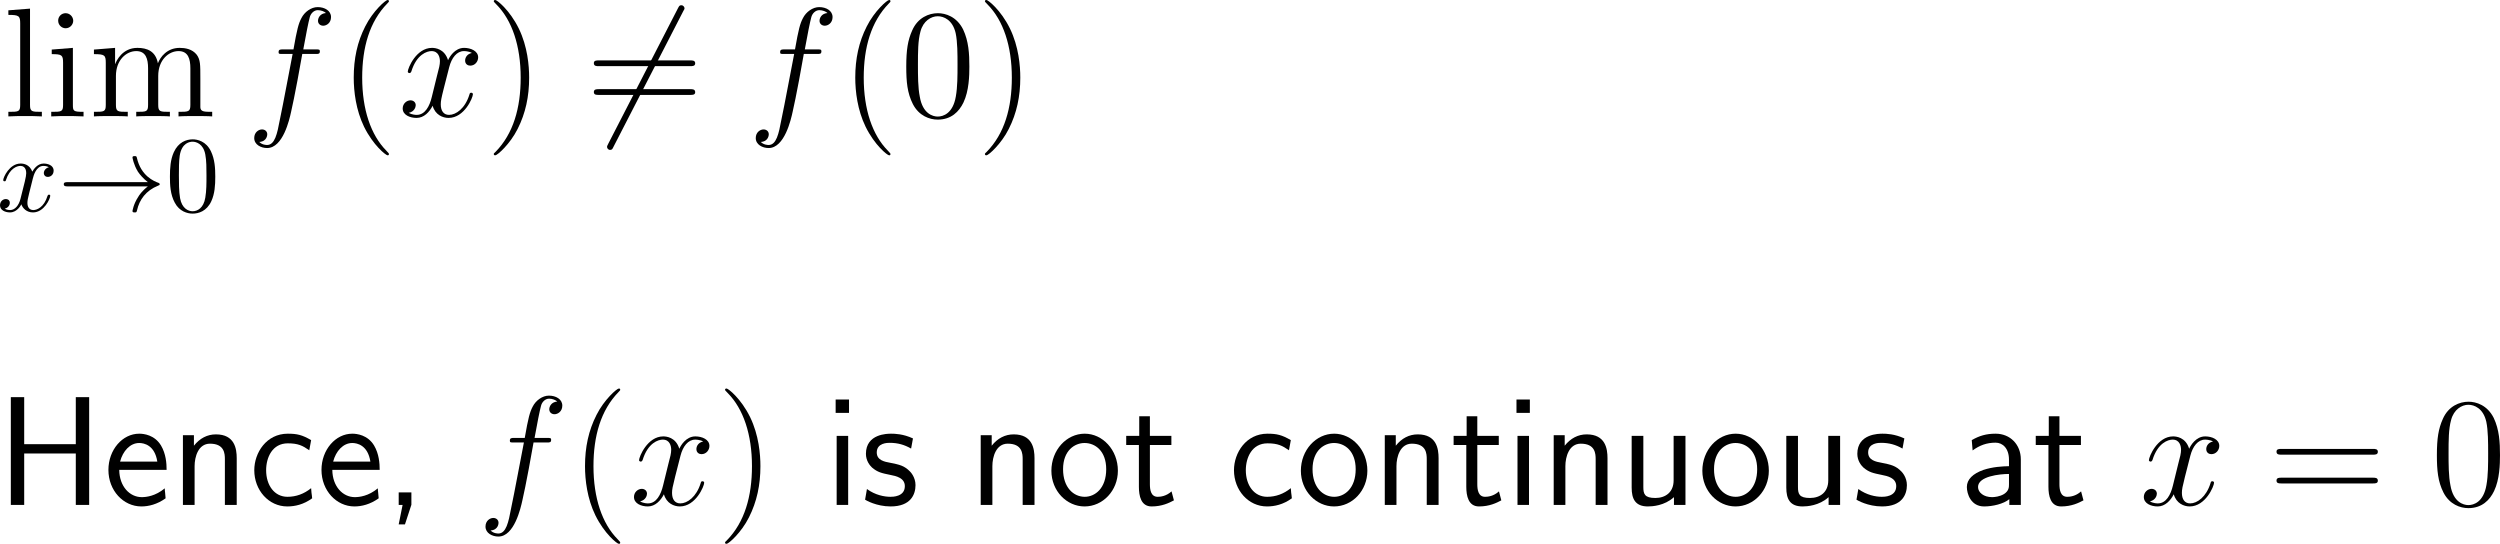 <?xml version="1.0" encoding="UTF-8"?>
<svg xmlns="http://www.w3.org/2000/svg" xmlns:xlink="http://www.w3.org/1999/xlink" width="288.606pt" height="62.78pt" viewBox="0 0 288.606 62.78" version="1.1">
<g id="surface1">
<path style=" stroke:none;fill-rule:nonzero;fill:rgb(0%,0%,0%);fill-opacity:1;" d="M 3.465 0.996 L 0.965 1.191 L 0.965 1.719 C 2.195 1.719 2.332 1.836 2.332 2.715 L 2.332 12.109 C 2.332 12.91 2.137 12.91 0.965 12.91 L 0.965 13.438 C 1.473 13.398 2.352 13.398 2.898 13.398 C 3.426 13.398 4.324 13.398 4.832 13.438 L 4.832 12.91 C 3.68 12.91 3.465 12.91 3.465 12.109 Z M 3.465 0.996 "/>
<path style=" stroke:none;fill-rule:nonzero;fill:rgb(0%,0%,0%);fill-opacity:1;" d="M 8.453 2.402 C 8.453 1.934 8.062 1.523 7.574 1.523 C 7.105 1.523 6.715 1.895 6.715 2.383 C 6.715 2.91 7.145 3.262 7.574 3.262 C 8.121 3.262 8.453 2.793 8.453 2.402 Z M 5.973 5.723 L 5.973 6.25 C 7.125 6.25 7.281 6.348 7.281 7.227 L 7.281 12.109 C 7.281 12.91 7.086 12.91 5.914 12.91 L 5.914 13.438 C 6.422 13.398 7.281 13.398 7.809 13.398 C 8.004 13.398 9.039 13.398 9.645 13.438 L 9.645 12.91 C 8.492 12.91 8.414 12.832 8.414 12.129 L 8.414 5.527 Z M 5.973 5.723 "/>
<path style=" stroke:none;fill-rule:nonzero;fill:rgb(0%,0%,0%);fill-opacity:1;" d="M 23.129 9.082 C 23.129 7.422 23.129 6.914 22.719 6.328 C 22.191 5.645 21.352 5.527 20.746 5.527 C 19.262 5.527 18.5 6.602 18.227 7.305 C 17.973 5.918 16.996 5.527 15.863 5.527 C 14.125 5.527 13.441 7.012 13.305 7.383 L 13.285 7.383 L 13.285 5.527 L 10.844 5.723 L 10.844 6.25 C 12.074 6.25 12.211 6.367 12.211 7.246 L 12.211 12.109 C 12.211 12.91 12.016 12.91 10.844 12.91 L 10.844 13.438 C 11.312 13.398 12.289 13.398 12.797 13.398 C 13.305 13.398 14.281 13.398 14.75 13.438 L 14.75 12.91 C 13.598 12.91 13.383 12.91 13.383 12.109 L 13.383 8.77 C 13.383 6.895 14.613 5.898 15.727 5.898 C 16.84 5.898 17.094 6.797 17.094 7.891 L 17.094 12.109 C 17.094 12.91 16.898 12.91 15.727 12.91 L 15.727 13.438 C 16.195 13.398 17.172 13.398 17.66 13.398 C 18.188 13.398 19.145 13.398 19.613 13.438 L 19.613 12.91 C 18.48 12.91 18.266 12.91 18.266 12.109 L 18.266 8.77 C 18.266 6.895 19.496 5.898 20.609 5.898 C 21.723 5.898 21.977 6.797 21.977 7.891 L 21.977 12.109 C 21.977 12.91 21.762 12.91 20.609 12.91 L 20.609 13.438 C 21.078 13.398 22.035 13.398 22.543 13.398 C 23.07 13.398 24.027 13.398 24.496 13.438 L 24.496 12.91 C 23.598 12.91 23.148 12.91 23.129 12.383 Z M 23.129 9.082 "/>
<path style=" stroke:none;fill-rule:nonzero;fill:rgb(0%,0%,0%);fill-opacity:1;" d="M 3.789 20.617 C 3.867 20.305 4.16 19.152 5.02 19.152 C 5.078 19.152 5.391 19.152 5.645 19.309 C 5.293 19.387 5.059 19.68 5.059 19.992 C 5.059 20.188 5.195 20.422 5.527 20.422 C 5.801 20.422 6.191 20.207 6.191 19.699 C 6.191 19.055 5.469 18.879 5.039 18.879 C 4.316 18.879 3.887 19.543 3.73 19.816 C 3.418 18.996 2.754 18.879 2.383 18.879 C 1.094 18.879 0.371 20.48 0.371 20.793 C 0.371 20.93 0.508 20.93 0.527 20.93 C 0.625 20.93 0.664 20.891 0.684 20.793 C 1.113 19.465 1.934 19.152 2.363 19.152 C 2.598 19.152 3.027 19.27 3.027 19.992 C 3.027 20.383 2.812 21.203 2.363 22.961 C 2.168 23.723 1.719 24.25 1.172 24.25 C 1.094 24.25 0.82 24.25 0.547 24.094 C 0.859 24.016 1.133 23.762 1.133 23.41 C 1.133 23.078 0.859 22.98 0.684 22.98 C 0.293 22.98 0 23.293 0 23.703 C 0 24.27 0.605 24.523 1.152 24.523 C 1.992 24.523 2.441 23.645 2.461 23.586 C 2.617 24.035 3.066 24.523 3.809 24.523 C 5.098 24.523 5.801 22.922 5.801 22.609 C 5.801 22.473 5.703 22.473 5.664 22.473 C 5.547 22.473 5.527 22.531 5.488 22.609 C 5.078 23.957 4.238 24.25 3.848 24.25 C 3.359 24.25 3.164 23.859 3.164 23.43 C 3.164 23.156 3.223 22.883 3.359 22.336 Z M 3.789 20.617 "/>
<path style=" stroke:none;fill-rule:nonzero;fill:rgb(0%,0%,0%);fill-opacity:1;" d="M 17.07 21.516 C 16.387 22.043 16.055 22.551 15.957 22.727 C 15.391 23.586 15.293 24.367 15.293 24.367 C 15.293 24.523 15.449 24.523 15.547 24.523 C 15.742 24.523 15.762 24.504 15.82 24.27 C 16.094 23.059 16.836 22.004 18.242 21.438 C 18.398 21.379 18.438 21.359 18.438 21.262 C 18.438 21.184 18.359 21.145 18.34 21.125 C 17.773 20.93 16.27 20.305 15.801 18.215 C 15.762 18.059 15.742 18.02 15.547 18.02 C 15.449 18.02 15.293 18.02 15.293 18.176 C 15.293 18.195 15.41 18.977 15.918 19.816 C 16.172 20.188 16.543 20.617 17.07 21.027 L 7.812 21.027 C 7.598 21.027 7.363 21.027 7.363 21.262 C 7.363 21.516 7.598 21.516 7.812 21.516 Z M 17.07 21.516 "/>
<path style=" stroke:none;fill-rule:nonzero;fill:rgb(0%,0%,0%);fill-opacity:1;" d="M 24.852 20.402 C 24.852 19.406 24.793 18.41 24.363 17.492 C 23.797 16.281 22.762 16.086 22.254 16.086 C 21.492 16.086 20.594 16.418 20.066 17.57 C 19.676 18.43 19.617 19.406 19.617 20.402 C 19.617 21.34 19.656 22.453 20.184 23.41 C 20.711 24.406 21.629 24.66 22.234 24.66 C 22.898 24.66 23.855 24.406 24.402 23.215 C 24.793 22.355 24.852 21.379 24.852 20.402 Z M 22.234 24.387 C 21.746 24.387 21.004 24.074 20.789 22.883 C 20.652 22.141 20.652 20.988 20.652 20.246 C 20.652 19.445 20.652 18.625 20.75 17.961 C 20.984 16.477 21.922 16.359 22.234 16.359 C 22.645 16.359 23.465 16.594 23.699 17.824 C 23.836 18.527 23.836 19.465 23.836 20.246 C 23.836 21.184 23.836 22.023 23.699 22.824 C 23.504 24.016 22.801 24.387 22.234 24.387 Z M 22.234 24.387 "/>
<path style=" stroke:none;fill-rule:nonzero;fill:rgb(0%,0%,0%);fill-opacity:1;" d="M 36.418 6.23 C 36.789 6.23 36.926 6.23 36.926 5.898 C 36.926 5.703 36.789 5.703 36.457 5.703 L 35.012 5.703 C 35.344 3.867 35.598 2.598 35.754 2.012 C 35.852 1.582 36.223 1.172 36.691 1.172 C 37.062 1.172 37.453 1.328 37.629 1.504 C 36.926 1.562 36.711 2.09 36.711 2.402 C 36.711 2.754 36.984 2.969 37.316 2.969 C 37.688 2.969 38.215 2.656 38.215 1.973 C 38.215 1.23 37.473 0.82 36.672 0.82 C 35.91 0.82 35.148 1.387 34.797 2.09 C 34.465 2.715 34.289 3.359 33.879 5.703 L 32.688 5.703 C 32.336 5.703 32.16 5.703 32.16 6.035 C 32.16 6.23 32.258 6.23 32.629 6.23 L 33.781 6.23 C 33.449 7.891 32.707 11.953 32.297 13.867 C 32.004 15.43 31.73 16.738 30.832 16.738 C 30.773 16.738 30.266 16.738 29.934 16.387 C 30.852 16.328 30.852 15.527 30.852 15.508 C 30.852 15.156 30.578 14.941 30.246 14.941 C 29.875 14.941 29.348 15.254 29.348 15.938 C 29.348 16.699 30.129 17.09 30.832 17.09 C 32.668 17.09 33.41 13.809 33.605 12.91 C 33.938 11.543 34.816 6.777 34.895 6.23 Z M 36.418 6.23 "/>
<path style=" stroke:none;fill-rule:nonzero;fill:rgb(0%,0%,0%);fill-opacity:1;" d="M 44.898 17.793 C 44.898 17.734 44.898 17.695 44.605 17.402 C 42.809 15.586 41.812 12.637 41.812 8.965 C 41.812 5.488 42.652 2.5 44.723 0.391 C 44.898 0.215 44.898 0.195 44.898 0.137 C 44.898 0.02 44.82 0 44.742 0 C 44.508 0 43.043 1.289 42.164 3.047 C 41.246 4.844 40.836 6.777 40.836 8.965 C 40.836 10.566 41.09 12.695 42.027 14.629 C 43.082 16.777 44.547 17.93 44.742 17.93 C 44.82 17.93 44.898 17.91 44.898 17.793 Z M 44.898 17.793 "/>
<path style=" stroke:none;fill-rule:nonzero;fill:rgb(0%,0%,0%);fill-opacity:1;" d="M 54.477 6.113 C 53.91 6.23 53.695 6.66 53.695 6.992 C 53.695 7.422 54.027 7.578 54.281 7.578 C 54.828 7.578 55.199 7.109 55.199 6.621 C 55.199 5.879 54.34 5.527 53.578 5.527 C 52.484 5.527 51.879 6.602 51.723 6.953 C 51.312 5.605 50.199 5.527 49.867 5.527 C 48.051 5.527 47.074 7.871 47.074 8.281 C 47.074 8.34 47.152 8.438 47.27 8.438 C 47.406 8.438 47.445 8.32 47.484 8.262 C 48.09 6.27 49.301 5.898 49.809 5.898 C 50.629 5.898 50.785 6.641 50.785 7.07 C 50.785 7.461 50.688 7.871 50.453 8.73 L 49.848 11.191 C 49.594 12.266 49.066 13.262 48.109 13.262 C 48.031 13.262 47.582 13.262 47.191 13.027 C 47.836 12.891 47.992 12.363 47.992 12.148 C 47.992 11.797 47.719 11.582 47.387 11.582 C 46.957 11.582 46.488 11.953 46.488 12.52 C 46.488 13.281 47.328 13.613 48.09 13.613 C 48.949 13.613 49.574 12.93 49.945 12.207 C 50.238 13.262 51.117 13.613 51.781 13.613 C 53.617 13.613 54.594 11.27 54.594 10.879 C 54.594 10.781 54.516 10.703 54.398 10.703 C 54.242 10.703 54.223 10.801 54.184 10.938 C 53.695 12.52 52.641 13.262 51.84 13.262 C 51.215 13.262 50.883 12.793 50.883 12.051 C 50.883 11.66 50.941 11.367 51.234 10.195 L 51.859 7.754 C 52.133 6.68 52.738 5.898 53.559 5.898 C 53.598 5.898 54.105 5.898 54.477 6.113 Z M 54.477 6.113 "/>
<path style=" stroke:none;fill-rule:nonzero;fill:rgb(0%,0%,0%);fill-opacity:1;" d="M 61.086 8.965 C 61.086 7.617 60.91 5.391 59.895 3.301 C 58.84 1.152 57.375 0 57.18 0 C 57.102 0 57.004 0.02 57.004 0.137 C 57.004 0.195 57.004 0.215 57.316 0.527 C 59.113 2.344 60.109 5.293 60.109 8.965 C 60.109 12.441 59.27 15.43 57.199 17.539 C 57.004 17.695 57.004 17.734 57.004 17.793 C 57.004 17.91 57.102 17.93 57.18 17.93 C 57.414 17.93 58.879 16.641 59.758 14.883 C 60.676 13.066 61.086 11.133 61.086 8.965 Z M 61.086 8.965 "/>
<path style=" stroke:none;fill-rule:nonzero;fill:rgb(0%,0%,0%);fill-opacity:1;" d="M 78.867 1.309 C 79.023 1.055 79.023 1.016 79.023 0.957 C 79.023 0.84 78.906 0.605 78.652 0.605 C 78.438 0.605 78.398 0.703 78.262 0.957 L 70.215 16.602 C 70.078 16.855 70.078 16.895 70.078 16.953 C 70.078 17.09 70.195 17.305 70.43 17.305 C 70.645 17.305 70.703 17.207 70.82 16.953 Z M 78.867 1.309 "/>
<path style=" stroke:none;fill-rule:nonzero;fill:rgb(0%,0%,0%);fill-opacity:1;" d="M 79.688 7.637 C 79.941 7.637 80.254 7.637 80.254 7.305 C 80.254 6.973 79.941 6.973 79.688 6.973 L 69.121 6.973 C 68.867 6.973 68.555 6.973 68.555 7.285 C 68.555 7.637 68.848 7.637 69.121 7.637 Z M 79.688 10.957 C 79.941 10.957 80.254 10.957 80.254 10.645 C 80.254 10.293 79.941 10.293 79.688 10.293 L 69.121 10.293 C 68.867 10.293 68.555 10.293 68.555 10.625 C 68.555 10.957 68.848 10.957 69.121 10.957 Z M 79.688 10.957 "/>
<path style=" stroke:none;fill-rule:nonzero;fill:rgb(0%,0%,0%);fill-opacity:1;" d="M 94.316 6.23 C 94.688 6.23 94.824 6.23 94.824 5.898 C 94.824 5.703 94.688 5.703 94.355 5.703 L 92.91 5.703 C 93.242 3.867 93.496 2.598 93.652 2.012 C 93.75 1.582 94.121 1.172 94.59 1.172 C 94.961 1.172 95.352 1.328 95.527 1.504 C 94.824 1.562 94.609 2.09 94.609 2.402 C 94.609 2.754 94.883 2.969 95.215 2.969 C 95.586 2.969 96.113 2.656 96.113 1.973 C 96.113 1.23 95.371 0.82 94.57 0.82 C 93.809 0.82 93.047 1.387 92.695 2.09 C 92.363 2.715 92.188 3.359 91.777 5.703 L 90.586 5.703 C 90.234 5.703 90.059 5.703 90.059 6.035 C 90.059 6.23 90.156 6.23 90.527 6.23 L 91.68 6.23 C 91.348 7.891 90.605 11.953 90.195 13.867 C 89.902 15.43 89.629 16.738 88.73 16.738 C 88.672 16.738 88.164 16.738 87.832 16.387 C 88.75 16.328 88.75 15.527 88.75 15.508 C 88.75 15.156 88.477 14.941 88.145 14.941 C 87.773 14.941 87.246 15.254 87.246 15.938 C 87.246 16.699 88.027 17.09 88.73 17.09 C 90.566 17.09 91.309 13.809 91.504 12.91 C 91.836 11.543 92.715 6.777 92.793 6.23 Z M 94.316 6.23 "/>
<path style=" stroke:none;fill-rule:nonzero;fill:rgb(0%,0%,0%);fill-opacity:1;" d="M 102.797 17.793 C 102.797 17.734 102.797 17.695 102.504 17.402 C 100.707 15.586 99.711 12.637 99.711 8.965 C 99.711 5.488 100.551 2.5 102.621 0.391 C 102.797 0.215 102.797 0.195 102.797 0.137 C 102.797 0.02 102.719 0 102.641 0 C 102.406 0 100.941 1.289 100.062 3.047 C 99.145 4.844 98.734 6.777 98.734 8.965 C 98.734 10.566 98.988 12.695 99.926 14.629 C 100.98 16.777 102.445 17.93 102.641 17.93 C 102.719 17.93 102.797 17.91 102.797 17.793 Z M 102.797 17.793 "/>
<path style=" stroke:none;fill-rule:nonzero;fill:rgb(0%,0%,0%);fill-opacity:1;" d="M 111.906 7.695 C 111.906 6.211 111.828 4.766 111.184 3.398 C 110.441 1.914 109.152 1.523 108.273 1.523 C 107.238 1.523 105.949 2.031 105.305 3.516 C 104.797 4.648 104.621 5.762 104.621 7.695 C 104.621 9.434 104.738 10.742 105.383 12.012 C 106.086 13.379 107.316 13.809 108.254 13.809 C 109.816 13.809 110.715 12.891 111.223 11.836 C 111.867 10.488 111.906 8.73 111.906 7.695 Z M 108.254 13.457 C 107.688 13.457 106.516 13.125 106.184 11.172 C 105.969 10.098 105.969 8.73 105.969 7.48 C 105.969 6.016 105.969 4.688 106.262 3.633 C 106.574 2.422 107.492 1.875 108.254 1.875 C 108.938 1.875 109.973 2.285 110.324 3.828 C 110.539 4.844 110.539 6.27 110.539 7.48 C 110.539 8.691 110.539 10.039 110.344 11.133 C 110.012 13.105 108.879 13.457 108.254 13.457 Z M 108.254 13.457 "/>
<path style=" stroke:none;fill-rule:nonzero;fill:rgb(0%,0%,0%);fill-opacity:1;" d="M 117.785 8.965 C 117.785 7.617 117.609 5.391 116.594 3.301 C 115.539 1.152 114.074 0 113.879 0 C 113.801 0 113.703 0.02 113.703 0.137 C 113.703 0.195 113.703 0.215 114.016 0.527 C 115.812 2.344 116.809 5.293 116.809 8.965 C 116.809 12.441 115.969 15.43 113.898 17.539 C 113.703 17.695 113.703 17.734 113.703 17.793 C 113.703 17.91 113.801 17.93 113.879 17.93 C 114.113 17.93 115.578 16.641 116.457 14.883 C 117.375 13.066 117.785 11.133 117.785 8.965 Z M 117.785 8.965 "/>
<path style=" stroke:none;fill-rule:nonzero;fill:rgb(0%,0%,0%);fill-opacity:1;" d="M 10.293 45.848 L 8.75 45.848 L 8.75 51.277 L 2.793 51.277 L 2.793 45.848 L 1.25 45.848 L 1.25 58.289 L 2.793 58.289 L 2.793 52.352 L 8.75 52.352 L 8.75 58.289 L 10.293 58.289 Z M 10.293 45.848 "/>
<path style=" stroke:none;fill-rule:nonzero;fill:rgb(0%,0%,0%);fill-opacity:1;" d="M 19.234 54.246 C 19.234 53.484 19.156 52.391 18.59 51.434 C 17.848 50.203 16.598 50.066 16.07 50.066 C 14.137 50.066 12.516 51.922 12.516 54.246 C 12.516 56.629 14.234 58.465 16.324 58.465 C 17.145 58.465 18.141 58.23 19.117 57.527 C 19.117 57.449 19.059 56.883 19.059 56.863 C 19.039 56.844 19.02 56.434 19.02 56.375 C 17.945 57.273 16.891 57.391 16.363 57.391 C 14.977 57.391 13.785 56.16 13.766 54.246 Z M 13.863 53.289 C 14.176 52.078 15.016 51.141 16.07 51.141 C 16.637 51.141 17.867 51.395 18.16 53.289 Z M 13.863 53.289 "/>
<path style=" stroke:none;fill-rule:nonzero;fill:rgb(0%,0%,0%);fill-opacity:1;" d="M 27.328 52.898 C 27.328 51.805 27.094 50.145 24.926 50.145 C 23.93 50.145 23.07 50.594 22.387 51.453 L 22.387 50.242 L 21.117 50.242 L 21.117 58.289 L 22.465 58.289 L 22.465 53.816 C 22.465 52.723 22.895 51.219 24.242 51.219 C 25.922 51.219 25.961 52.391 25.961 53.016 L 25.961 58.289 L 27.328 58.289 Z M 27.328 52.898 "/>
<path style=" stroke:none;fill-rule:nonzero;fill:rgb(0%,0%,0%);fill-opacity:1;" d="M 35.918 56.355 C 35.098 57.02 34.18 57.352 33.184 57.352 C 31.68 57.352 30.723 56.023 30.723 54.285 C 30.723 52.801 31.445 51.18 33.223 51.18 C 34.434 51.18 34.941 51.453 35.703 51.98 L 35.918 50.809 C 34.883 50.203 34.297 50.066 33.223 50.066 C 30.762 50.066 29.355 52.254 29.355 54.285 C 29.355 56.59 31.016 58.465 33.164 58.465 C 34.043 58.465 35.039 58.25 36.035 57.527 C 36.035 57.488 35.977 56.922 35.957 56.863 Z M 35.918 56.355 "/>
<path style=" stroke:none;fill-rule:nonzero;fill:rgb(0%,0%,0%);fill-opacity:1;" d="M 43.832 54.246 C 43.832 53.484 43.754 52.391 43.188 51.434 C 42.445 50.203 41.195 50.066 40.668 50.066 C 38.734 50.066 37.113 51.922 37.113 54.246 C 37.113 56.629 38.832 58.465 40.922 58.465 C 41.742 58.465 42.738 58.23 43.715 57.527 C 43.715 57.449 43.656 56.883 43.656 56.863 C 43.637 56.844 43.617 56.434 43.617 56.375 C 42.543 57.273 41.488 57.391 40.961 57.391 C 39.574 57.391 38.383 56.16 38.363 54.246 Z M 38.461 53.289 C 38.773 52.078 39.613 51.141 40.668 51.141 C 41.234 51.141 42.465 51.395 42.758 53.289 Z M 38.461 53.289 "/>
<path style=" stroke:none;fill-rule:nonzero;fill:rgb(0%,0%,0%);fill-opacity:1;" d="M 47.492 58.27 L 47.492 56.844 L 46.027 56.844 L 46.027 58.289 L 46.477 58.289 L 46.027 60.535 L 46.75 60.535 Z M 47.492 58.27 "/>
<path style=" stroke:none;fill-rule:nonzero;fill:rgb(0%,0%,0%);fill-opacity:1;" d="M 63.117 51.082 C 63.488 51.082 63.625 51.082 63.625 50.75 C 63.625 50.555 63.488 50.555 63.156 50.555 L 61.711 50.555 C 62.043 48.719 62.297 47.449 62.453 46.863 C 62.551 46.434 62.922 46.023 63.391 46.023 C 63.762 46.023 64.152 46.18 64.328 46.355 C 63.625 46.414 63.41 46.941 63.41 47.254 C 63.41 47.605 63.684 47.82 64.016 47.82 C 64.387 47.82 64.914 47.508 64.914 46.824 C 64.914 46.082 64.172 45.672 63.371 45.672 C 62.609 45.672 61.848 46.238 61.496 46.941 C 61.164 47.566 60.988 48.211 60.578 50.555 L 59.387 50.555 C 59.035 50.555 58.859 50.555 58.859 50.887 C 58.859 51.082 58.957 51.082 59.328 51.082 L 60.48 51.082 C 60.148 52.742 59.406 56.805 58.996 58.719 C 58.703 60.281 58.43 61.59 57.531 61.59 C 57.473 61.59 56.965 61.59 56.633 61.238 C 57.551 61.18 57.551 60.379 57.551 60.359 C 57.551 60.008 57.277 59.793 56.945 59.793 C 56.574 59.793 56.047 60.105 56.047 60.789 C 56.047 61.551 56.828 61.941 57.531 61.941 C 59.367 61.941 60.109 58.66 60.305 57.762 C 60.637 56.395 61.516 51.629 61.594 51.082 Z M 63.117 51.082 "/>
<path style=" stroke:none;fill-rule:nonzero;fill:rgb(0%,0%,0%);fill-opacity:1;" d="M 71.598 62.645 C 71.598 62.586 71.598 62.547 71.305 62.254 C 69.508 60.438 68.512 57.488 68.512 53.816 C 68.512 50.34 69.352 47.352 71.422 45.242 C 71.598 45.066 71.598 45.047 71.598 44.988 C 71.598 44.871 71.52 44.852 71.441 44.852 C 71.207 44.852 69.742 46.141 68.863 47.898 C 67.945 49.695 67.535 51.629 67.535 53.816 C 67.535 55.418 67.789 57.547 68.727 59.48 C 69.781 61.629 71.246 62.781 71.441 62.781 C 71.52 62.781 71.598 62.762 71.598 62.645 Z M 71.598 62.645 "/>
<path style=" stroke:none;fill-rule:nonzero;fill:rgb(0%,0%,0%);fill-opacity:1;" d="M 81.176 50.965 C 80.609 51.082 80.395 51.512 80.395 51.844 C 80.395 52.273 80.727 52.43 80.98 52.43 C 81.527 52.43 81.898 51.961 81.898 51.473 C 81.898 50.73 81.039 50.379 80.277 50.379 C 79.184 50.379 78.578 51.453 78.422 51.805 C 78.012 50.457 76.898 50.379 76.566 50.379 C 74.75 50.379 73.773 52.723 73.773 53.133 C 73.773 53.191 73.852 53.289 73.969 53.289 C 74.105 53.289 74.145 53.172 74.184 53.113 C 74.789 51.121 76 50.75 76.508 50.75 C 77.328 50.75 77.484 51.492 77.484 51.922 C 77.484 52.312 77.387 52.723 77.152 53.582 L 76.547 56.043 C 76.293 57.117 75.766 58.113 74.809 58.113 C 74.73 58.113 74.281 58.113 73.891 57.879 C 74.535 57.742 74.691 57.215 74.691 57 C 74.691 56.648 74.418 56.434 74.086 56.434 C 73.656 56.434 73.188 56.805 73.188 57.371 C 73.188 58.133 74.027 58.465 74.789 58.465 C 75.648 58.465 76.273 57.781 76.645 57.059 C 76.938 58.113 77.816 58.465 78.48 58.465 C 80.316 58.465 81.293 56.121 81.293 55.73 C 81.293 55.633 81.215 55.555 81.098 55.555 C 80.941 55.555 80.922 55.652 80.883 55.789 C 80.395 57.371 79.34 58.113 78.539 58.113 C 77.914 58.113 77.582 57.645 77.582 56.902 C 77.582 56.512 77.641 56.219 77.934 55.047 L 78.559 52.605 C 78.832 51.531 79.438 50.75 80.258 50.75 C 80.297 50.75 80.805 50.75 81.176 50.965 Z M 81.176 50.965 "/>
<path style=" stroke:none;fill-rule:nonzero;fill:rgb(0%,0%,0%);fill-opacity:1;" d="M 87.785 53.816 C 87.785 52.469 87.609 50.242 86.594 48.152 C 85.539 46.004 84.074 44.852 83.879 44.852 C 83.801 44.852 83.703 44.871 83.703 44.988 C 83.703 45.047 83.703 45.066 84.016 45.379 C 85.812 47.195 86.809 50.145 86.809 53.816 C 86.809 57.293 85.969 60.281 83.898 62.391 C 83.703 62.547 83.703 62.586 83.703 62.645 C 83.703 62.762 83.801 62.781 83.879 62.781 C 84.113 62.781 85.578 61.492 86.457 59.734 C 87.375 57.918 87.785 55.984 87.785 53.816 Z M 87.785 53.816 "/>
<path style=" stroke:none;fill-rule:nonzero;fill:rgb(0%,0%,0%);fill-opacity:1;" d="M 98.012 46.121 L 96.469 46.121 L 96.469 47.664 L 98.012 47.664 Z M 97.914 50.32 L 96.586 50.32 L 96.586 58.289 L 97.914 58.289 Z M 97.914 50.32 "/>
<path style=" stroke:none;fill-rule:nonzero;fill:rgb(0%,0%,0%);fill-opacity:1;" d="M 105.395 50.613 C 104.262 50.086 103.285 50.066 102.875 50.066 C 102.465 50.066 99.965 50.066 99.965 52.391 C 99.965 53.172 100.395 53.719 100.668 53.973 C 101.312 54.52 101.762 54.617 102.816 54.832 C 103.422 54.949 104.457 55.164 104.457 56.121 C 104.457 57.352 103.051 57.352 102.797 57.352 C 102.094 57.352 101.039 57.156 100.082 56.453 L 99.867 57.684 C 99.945 57.742 101.176 58.465 102.816 58.465 C 105.141 58.465 105.688 57.078 105.688 56.004 C 105.688 55.105 105.141 54.52 105.062 54.441 C 104.398 53.758 103.852 53.641 102.777 53.426 C 102.113 53.309 101.215 53.133 101.215 52.234 C 101.215 51.121 102.465 51.121 102.699 51.121 C 103.637 51.121 104.398 51.336 105.18 51.785 Z M 105.395 50.613 "/>
<path style=" stroke:none;fill-rule:nonzero;fill:rgb(0%,0%,0%);fill-opacity:1;" d="M 119.426 52.898 C 119.426 51.805 119.191 50.145 117.023 50.145 C 116.027 50.145 115.168 50.594 114.484 51.453 L 114.484 50.242 L 113.215 50.242 L 113.215 58.289 L 114.562 58.289 L 114.562 53.816 C 114.562 52.723 114.992 51.219 116.34 51.219 C 118.02 51.219 118.059 52.391 118.059 53.016 L 118.059 58.289 L 119.426 58.289 Z M 119.426 52.898 "/>
<path style=" stroke:none;fill-rule:nonzero;fill:rgb(0%,0%,0%);fill-opacity:1;" d="M 129.051 54.344 C 129.051 51.922 127.273 50.066 125.223 50.066 C 123.113 50.066 121.375 51.961 121.375 54.344 C 121.375 56.688 123.152 58.465 125.203 58.465 C 127.312 58.465 129.051 56.648 129.051 54.344 Z M 125.223 57.352 C 123.934 57.352 122.723 56.277 122.723 54.168 C 122.723 52 124.07 51.141 125.203 51.141 C 126.434 51.141 127.703 52.059 127.703 54.168 C 127.703 56.375 126.414 57.352 125.223 57.352 Z M 125.223 57.352 "/>
<path style=" stroke:none;fill-rule:nonzero;fill:rgb(0%,0%,0%);fill-opacity:1;" d="M 132.746 51.375 L 135.227 51.375 L 135.227 50.32 L 132.746 50.32 L 132.746 48.055 L 131.516 48.055 L 131.516 50.32 L 130.012 50.32 L 130.012 51.375 L 131.477 51.375 L 131.477 56.199 C 131.477 57.234 131.711 58.465 132.941 58.465 C 134.152 58.465 134.973 58.055 135.52 57.762 L 135.246 56.727 C 134.621 57.293 133.957 57.352 133.645 57.352 C 132.844 57.352 132.746 56.512 132.746 55.887 Z M 132.746 51.375 "/>
<path style=" stroke:none;fill-rule:nonzero;fill:rgb(0%,0%,0%);fill-opacity:1;" d="M 149.016 56.355 C 148.195 57.02 147.277 57.352 146.281 57.352 C 144.777 57.352 143.82 56.023 143.82 54.285 C 143.82 52.801 144.543 51.18 146.32 51.18 C 147.531 51.18 148.039 51.453 148.801 51.98 L 149.016 50.809 C 147.98 50.203 147.395 50.066 146.32 50.066 C 143.859 50.066 142.453 52.254 142.453 54.285 C 142.453 56.59 144.113 58.465 146.262 58.465 C 147.141 58.465 148.137 58.25 149.133 57.527 C 149.133 57.488 149.074 56.922 149.055 56.863 Z M 149.016 56.355 "/>
<path style=" stroke:none;fill-rule:nonzero;fill:rgb(0%,0%,0%);fill-opacity:1;" d="M 157.852 54.344 C 157.852 51.922 156.074 50.066 154.023 50.066 C 151.914 50.066 150.176 51.961 150.176 54.344 C 150.176 56.688 151.953 58.465 154.004 58.465 C 156.113 58.465 157.852 56.648 157.852 54.344 Z M 154.023 57.352 C 152.734 57.352 151.523 56.277 151.523 54.168 C 151.523 52 152.871 51.141 154.004 51.141 C 155.234 51.141 156.504 52.059 156.504 54.168 C 156.504 56.375 155.215 57.352 154.023 57.352 Z M 154.023 57.352 "/>
<path style=" stroke:none;fill-rule:nonzero;fill:rgb(0%,0%,0%);fill-opacity:1;" d="M 166.074 52.898 C 166.074 51.805 165.84 50.145 163.672 50.145 C 162.676 50.145 161.816 50.594 161.133 51.453 L 161.133 50.242 L 159.863 50.242 L 159.863 58.289 L 161.211 58.289 L 161.211 53.816 C 161.211 52.723 161.641 51.219 162.988 51.219 C 164.668 51.219 164.707 52.391 164.707 53.016 L 164.707 58.289 L 166.074 58.289 Z M 166.074 52.898 "/>
<path style=" stroke:none;fill-rule:nonzero;fill:rgb(0%,0%,0%);fill-opacity:1;" d="M 170.543 51.375 L 173.023 51.375 L 173.023 50.32 L 170.543 50.32 L 170.543 48.055 L 169.312 48.055 L 169.312 50.32 L 167.809 50.32 L 167.809 51.375 L 169.273 51.375 L 169.273 56.199 C 169.273 57.234 169.508 58.465 170.738 58.465 C 171.949 58.465 172.77 58.055 173.316 57.762 L 173.043 56.727 C 172.418 57.293 171.754 57.352 171.441 57.352 C 170.641 57.352 170.543 56.512 170.543 55.887 Z M 170.543 51.375 "/>
<path style=" stroke:none;fill-rule:nonzero;fill:rgb(0%,0%,0%);fill-opacity:1;" d="M 176.609 46.121 L 175.066 46.121 L 175.066 47.664 L 176.609 47.664 Z M 176.512 50.32 L 175.184 50.32 L 175.184 58.289 L 176.512 58.289 Z M 176.512 50.32 "/>
<path style=" stroke:none;fill-rule:nonzero;fill:rgb(0%,0%,0%);fill-opacity:1;" d="M 185.574 52.898 C 185.574 51.805 185.34 50.145 183.172 50.145 C 182.176 50.145 181.316 50.594 180.633 51.453 L 180.633 50.242 L 179.363 50.242 L 179.363 58.289 L 180.711 58.289 L 180.711 53.816 C 180.711 52.723 181.141 51.219 182.488 51.219 C 184.168 51.219 184.207 52.391 184.207 53.016 L 184.207 58.289 L 185.574 58.289 Z M 185.574 52.898 "/>
<path style=" stroke:none;fill-rule:nonzero;fill:rgb(0%,0%,0%);fill-opacity:1;" d="M 194.574 50.32 L 193.207 50.32 L 193.207 55.457 C 193.207 56.824 192.27 57.488 191.098 57.488 C 189.848 57.488 189.711 57.02 189.711 56.219 L 189.711 50.32 L 188.363 50.32 L 188.363 56.297 C 188.363 57.586 188.773 58.465 190.238 58.465 C 190.746 58.465 192.152 58.387 193.246 57.391 L 193.246 58.289 L 194.574 58.289 Z M 194.574 50.32 "/>
<path style=" stroke:none;fill-rule:nonzero;fill:rgb(0%,0%,0%);fill-opacity:1;" d="M 204.199 54.344 C 204.199 51.922 202.422 50.066 200.371 50.066 C 198.262 50.066 196.523 51.961 196.523 54.344 C 196.523 56.688 198.301 58.465 200.352 58.465 C 202.461 58.465 204.199 56.648 204.199 54.344 Z M 200.371 57.352 C 199.082 57.352 197.871 56.277 197.871 54.168 C 197.871 52 199.219 51.141 200.352 51.141 C 201.582 51.141 202.852 52.059 202.852 54.168 C 202.852 56.375 201.562 57.352 200.371 57.352 Z M 200.371 57.352 "/>
<path style=" stroke:none;fill-rule:nonzero;fill:rgb(0%,0%,0%);fill-opacity:1;" d="M 212.426 50.32 L 211.059 50.32 L 211.059 55.457 C 211.059 56.824 210.121 57.488 208.949 57.488 C 207.699 57.488 207.562 57.02 207.562 56.219 L 207.562 50.32 L 206.215 50.32 L 206.215 56.297 C 206.215 57.586 206.625 58.465 208.09 58.465 C 208.598 58.465 210.004 58.387 211.098 57.391 L 211.098 58.289 L 212.426 58.289 Z M 212.426 50.32 "/>
<path style=" stroke:none;fill-rule:nonzero;fill:rgb(0%,0%,0%);fill-opacity:1;" d="M 219.844 50.613 C 218.711 50.086 217.734 50.066 217.324 50.066 C 216.914 50.066 214.414 50.066 214.414 52.391 C 214.414 53.172 214.844 53.719 215.117 53.973 C 215.762 54.52 216.211 54.617 217.266 54.832 C 217.871 54.949 218.906 55.164 218.906 56.121 C 218.906 57.352 217.5 57.352 217.246 57.352 C 216.543 57.352 215.488 57.156 214.531 56.453 L 214.316 57.684 C 214.395 57.742 215.625 58.465 217.266 58.465 C 219.59 58.465 220.137 57.078 220.137 56.004 C 220.137 55.105 219.59 54.52 219.512 54.441 C 218.848 53.758 218.301 53.641 217.227 53.426 C 216.562 53.309 215.664 53.133 215.664 52.234 C 215.664 51.121 216.914 51.121 217.148 51.121 C 218.086 51.121 218.848 51.336 219.629 51.785 Z M 219.844 50.613 "/>
<path style=" stroke:none;fill-rule:nonzero;fill:rgb(0%,0%,0%);fill-opacity:1;" d="M 233.289 53.035 C 233.289 51.316 232.059 50.066 230.379 50.066 C 229.305 50.066 228.504 50.301 227.625 50.809 L 227.723 52 C 228.523 51.414 229.344 51.102 230.379 51.102 C 231.199 51.102 231.922 51.766 231.922 53.074 L 231.922 53.816 C 231.121 53.836 230.047 53.895 228.973 54.246 C 227.762 54.676 227.059 55.34 227.059 56.219 C 227.059 57.02 227.527 58.465 229.051 58.465 C 230.047 58.465 231.297 58.172 231.961 57.625 L 231.961 58.289 L 233.289 58.289 Z M 231.922 55.887 C 231.922 56.238 231.922 56.668 231.336 57.039 C 230.848 57.332 230.242 57.391 229.969 57.391 C 229.012 57.391 228.348 56.863 228.348 56.219 C 228.348 54.988 230.828 54.715 231.922 54.715 Z M 231.922 55.887 "/>
<path style=" stroke:none;fill-rule:nonzero;fill:rgb(0%,0%,0%);fill-opacity:1;" d="M 237.746 51.375 L 240.227 51.375 L 240.227 50.32 L 237.746 50.32 L 237.746 48.055 L 236.516 48.055 L 236.516 50.32 L 235.012 50.32 L 235.012 51.375 L 236.477 51.375 L 236.477 56.199 C 236.477 57.234 236.711 58.465 237.941 58.465 C 239.152 58.465 239.973 58.055 240.52 57.762 L 240.246 56.727 C 239.621 57.293 238.957 57.352 238.645 57.352 C 237.844 57.352 237.746 56.512 237.746 55.887 Z M 237.746 51.375 "/>
<path style=" stroke:none;fill-rule:nonzero;fill:rgb(0%,0%,0%);fill-opacity:1;" d="M 255.477 50.965 C 254.91 51.082 254.695 51.512 254.695 51.844 C 254.695 52.273 255.027 52.43 255.281 52.43 C 255.828 52.43 256.199 51.961 256.199 51.473 C 256.199 50.73 255.34 50.379 254.578 50.379 C 253.484 50.379 252.879 51.453 252.723 51.805 C 252.312 50.457 251.199 50.379 250.867 50.379 C 249.051 50.379 248.074 52.723 248.074 53.133 C 248.074 53.191 248.152 53.289 248.27 53.289 C 248.406 53.289 248.445 53.172 248.484 53.113 C 249.09 51.121 250.301 50.75 250.809 50.75 C 251.629 50.75 251.785 51.492 251.785 51.922 C 251.785 52.312 251.688 52.723 251.453 53.582 L 250.848 56.043 C 250.594 57.117 250.066 58.113 249.109 58.113 C 249.031 58.113 248.582 58.113 248.191 57.879 C 248.836 57.742 248.992 57.215 248.992 57 C 248.992 56.648 248.719 56.434 248.387 56.434 C 247.957 56.434 247.488 56.805 247.488 57.371 C 247.488 58.133 248.328 58.465 249.09 58.465 C 249.949 58.465 250.574 57.781 250.945 57.059 C 251.238 58.113 252.117 58.465 252.781 58.465 C 254.617 58.465 255.594 56.121 255.594 55.73 C 255.594 55.633 255.516 55.555 255.398 55.555 C 255.242 55.555 255.223 55.652 255.184 55.789 C 254.695 57.371 253.641 58.113 252.84 58.113 C 252.215 58.113 251.883 57.645 251.883 56.902 C 251.883 56.512 251.941 56.219 252.234 55.047 L 252.859 52.605 C 253.133 51.531 253.738 50.75 254.559 50.75 C 254.598 50.75 255.105 50.75 255.477 50.965 Z M 255.477 50.965 "/>
<path style=" stroke:none;fill-rule:nonzero;fill:rgb(0%,0%,0%);fill-opacity:1;" d="M 273.938 52.488 C 274.191 52.488 274.504 52.488 274.504 52.156 C 274.504 51.824 274.191 51.824 273.938 51.824 L 263.371 51.824 C 263.117 51.824 262.805 51.824 262.805 52.137 C 262.805 52.488 263.098 52.488 263.371 52.488 Z M 273.938 55.809 C 274.191 55.809 274.504 55.809 274.504 55.496 C 274.504 55.145 274.191 55.145 273.938 55.145 L 263.371 55.145 C 263.117 55.145 262.805 55.145 262.805 55.477 C 262.805 55.809 263.098 55.809 263.371 55.809 Z M 273.938 55.809 "/>
<path style=" stroke:none;fill-rule:nonzero;fill:rgb(0%,0%,0%);fill-opacity:1;" d="M 288.605 52.547 C 288.605 51.062 288.527 49.617 287.883 48.25 C 287.141 46.766 285.852 46.375 284.973 46.375 C 283.938 46.375 282.648 46.883 282.004 48.367 C 281.496 49.5 281.32 50.613 281.32 52.547 C 281.32 54.285 281.438 55.594 282.082 56.863 C 282.785 58.23 284.016 58.66 284.953 58.66 C 286.516 58.66 287.414 57.742 287.922 56.688 C 288.566 55.34 288.605 53.582 288.605 52.547 Z M 284.953 58.309 C 284.387 58.309 283.215 57.977 282.883 56.023 C 282.668 54.949 282.668 53.582 282.668 52.332 C 282.668 50.867 282.668 49.539 282.961 48.484 C 283.273 47.273 284.191 46.727 284.953 46.727 C 285.637 46.727 286.672 47.137 287.023 48.68 C 287.238 49.695 287.238 51.121 287.238 52.332 C 287.238 53.543 287.238 54.891 287.043 55.984 C 286.711 57.957 285.578 58.309 284.953 58.309 Z M 284.953 58.309 "/>
</g>
</svg>
